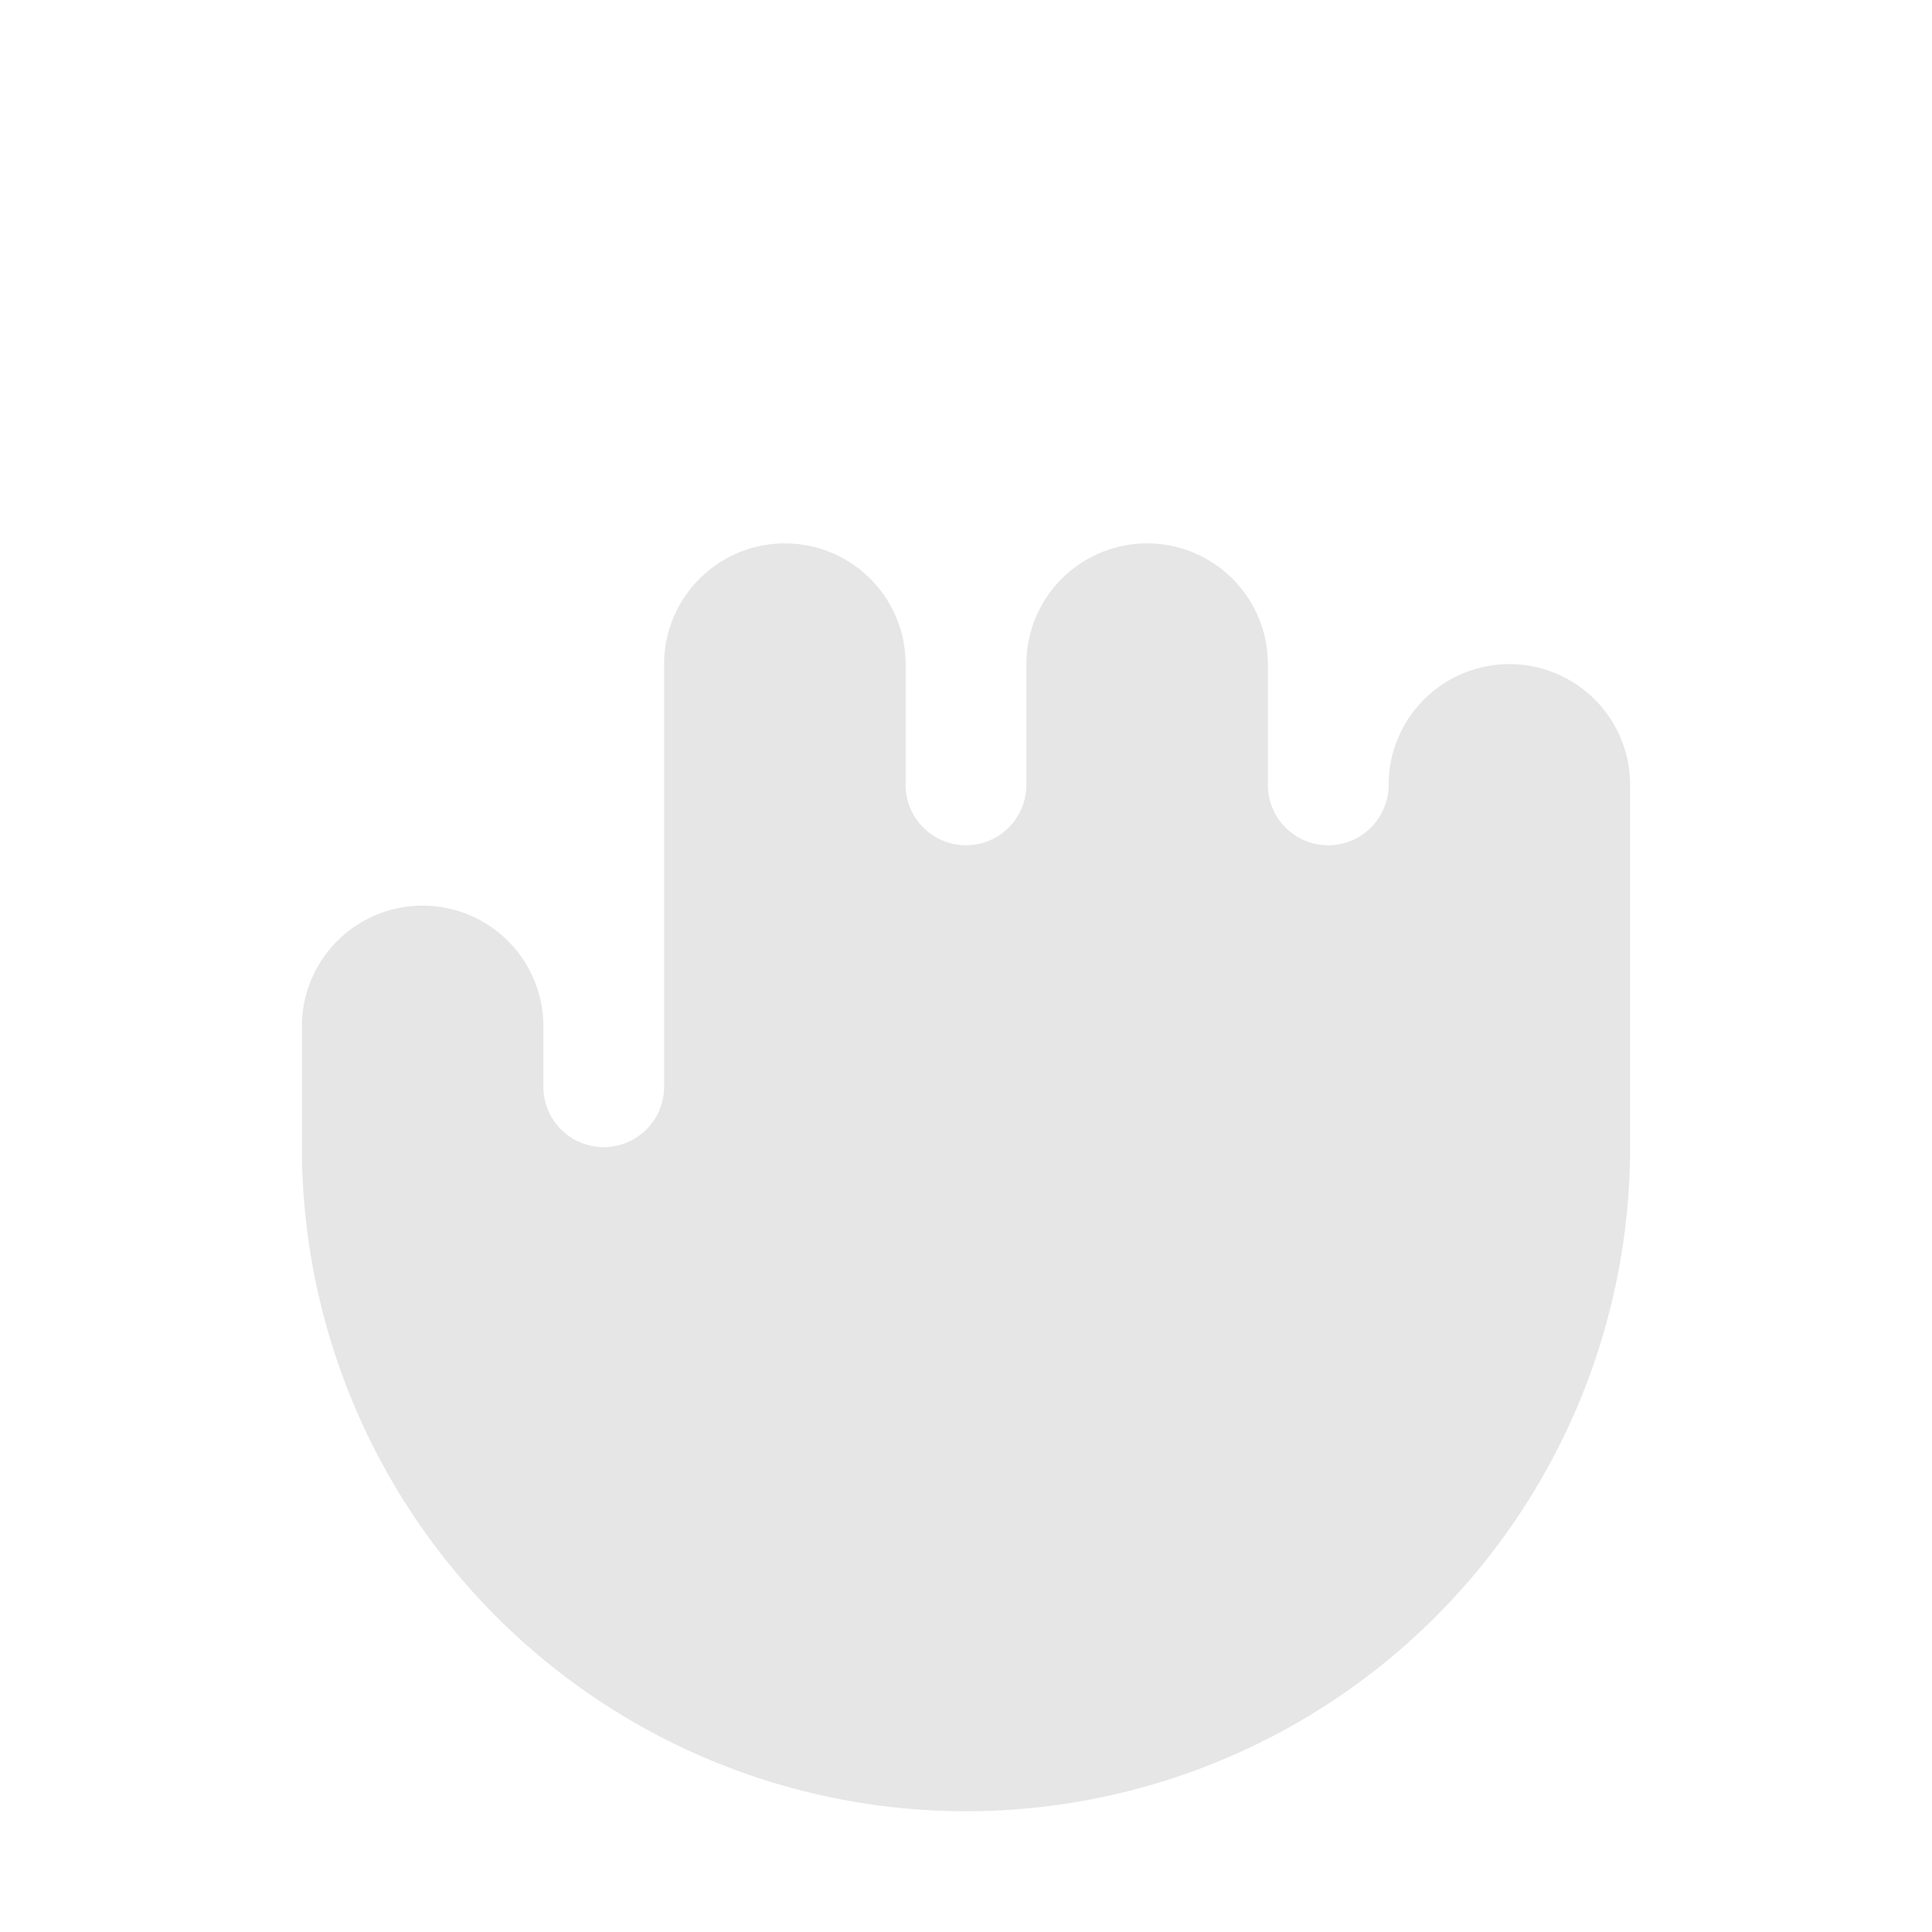 <svg xmlns="http://www.w3.org/2000/svg" width="32" height="32" fill="#e6e6e6" viewBox="0 0 256 256"><path d="M216,104v48a88,88,0,0,1-176,0V136a16,16,0,0,1,32,0v8a8,8,0,0,0,16,0V88a16,16,0,0,1,32,0v16a8,8,0,0,0,16,0V88a16,16,0,0,1,32,0v16a8,8,0,0,0,16,0,16,16,0,0,1,32,0Z"></path></svg>